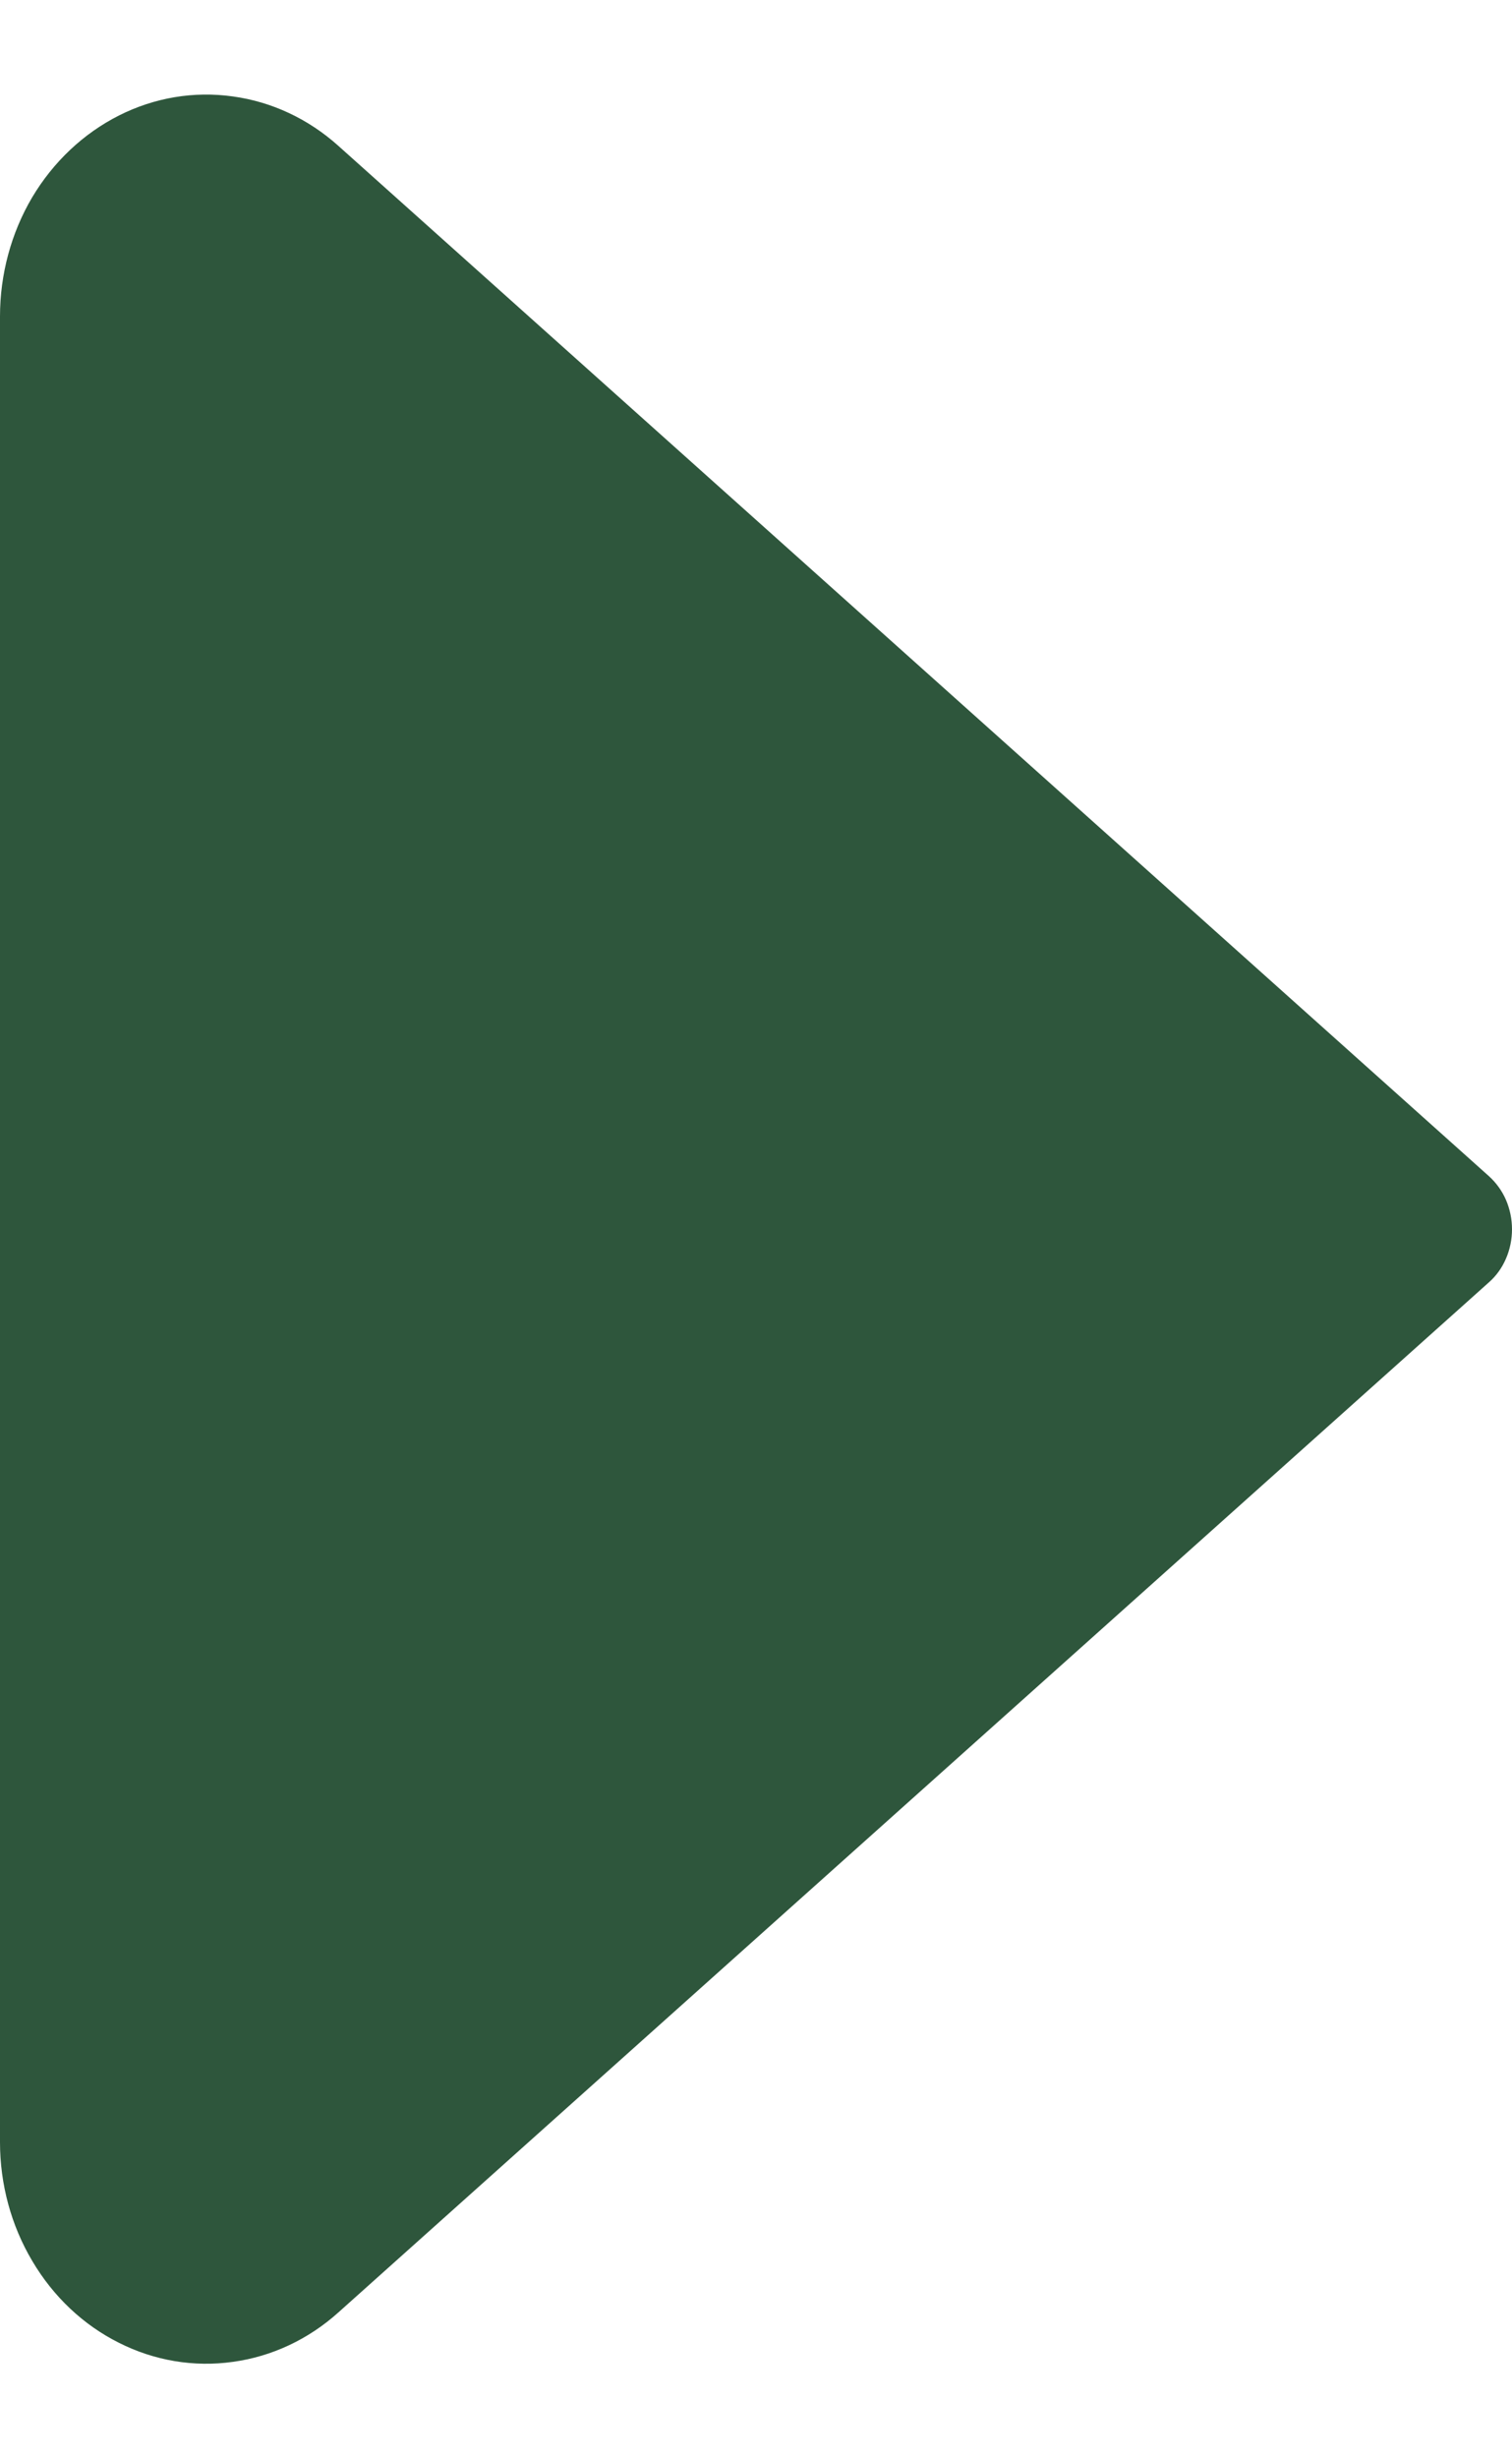<svg width="8" height="13" viewBox="0 0 8 13" fill="none" xmlns="http://www.w3.org/2000/svg">
<g id="direction">
<path id="Vector" d="M7.877 6.219L1.791 0.772C1.632 0.629 1.438 0.538 1.232 0.51C1.026 0.481 0.817 0.516 0.629 0.611C0.441 0.706 0.282 0.856 0.17 1.044C0.059 1.232 -7.78148e-05 1.451 6.28911e-08 1.674L-5.22368e-08 11.328C0 11.551 0.059 11.769 0.171 11.957C0.282 12.145 0.441 12.295 0.629 12.389C0.817 12.484 1.026 12.519 1.232 12.49C1.438 12.462 1.632 12.371 1.791 12.228L7.877 6.782C7.916 6.748 7.947 6.705 7.968 6.656C7.989 6.608 8 6.554 8 6.501C8 6.447 7.989 6.394 7.968 6.345C7.947 6.297 7.916 6.254 7.877 6.219Z" fill="#2E563C"/>
</g>
</svg>
